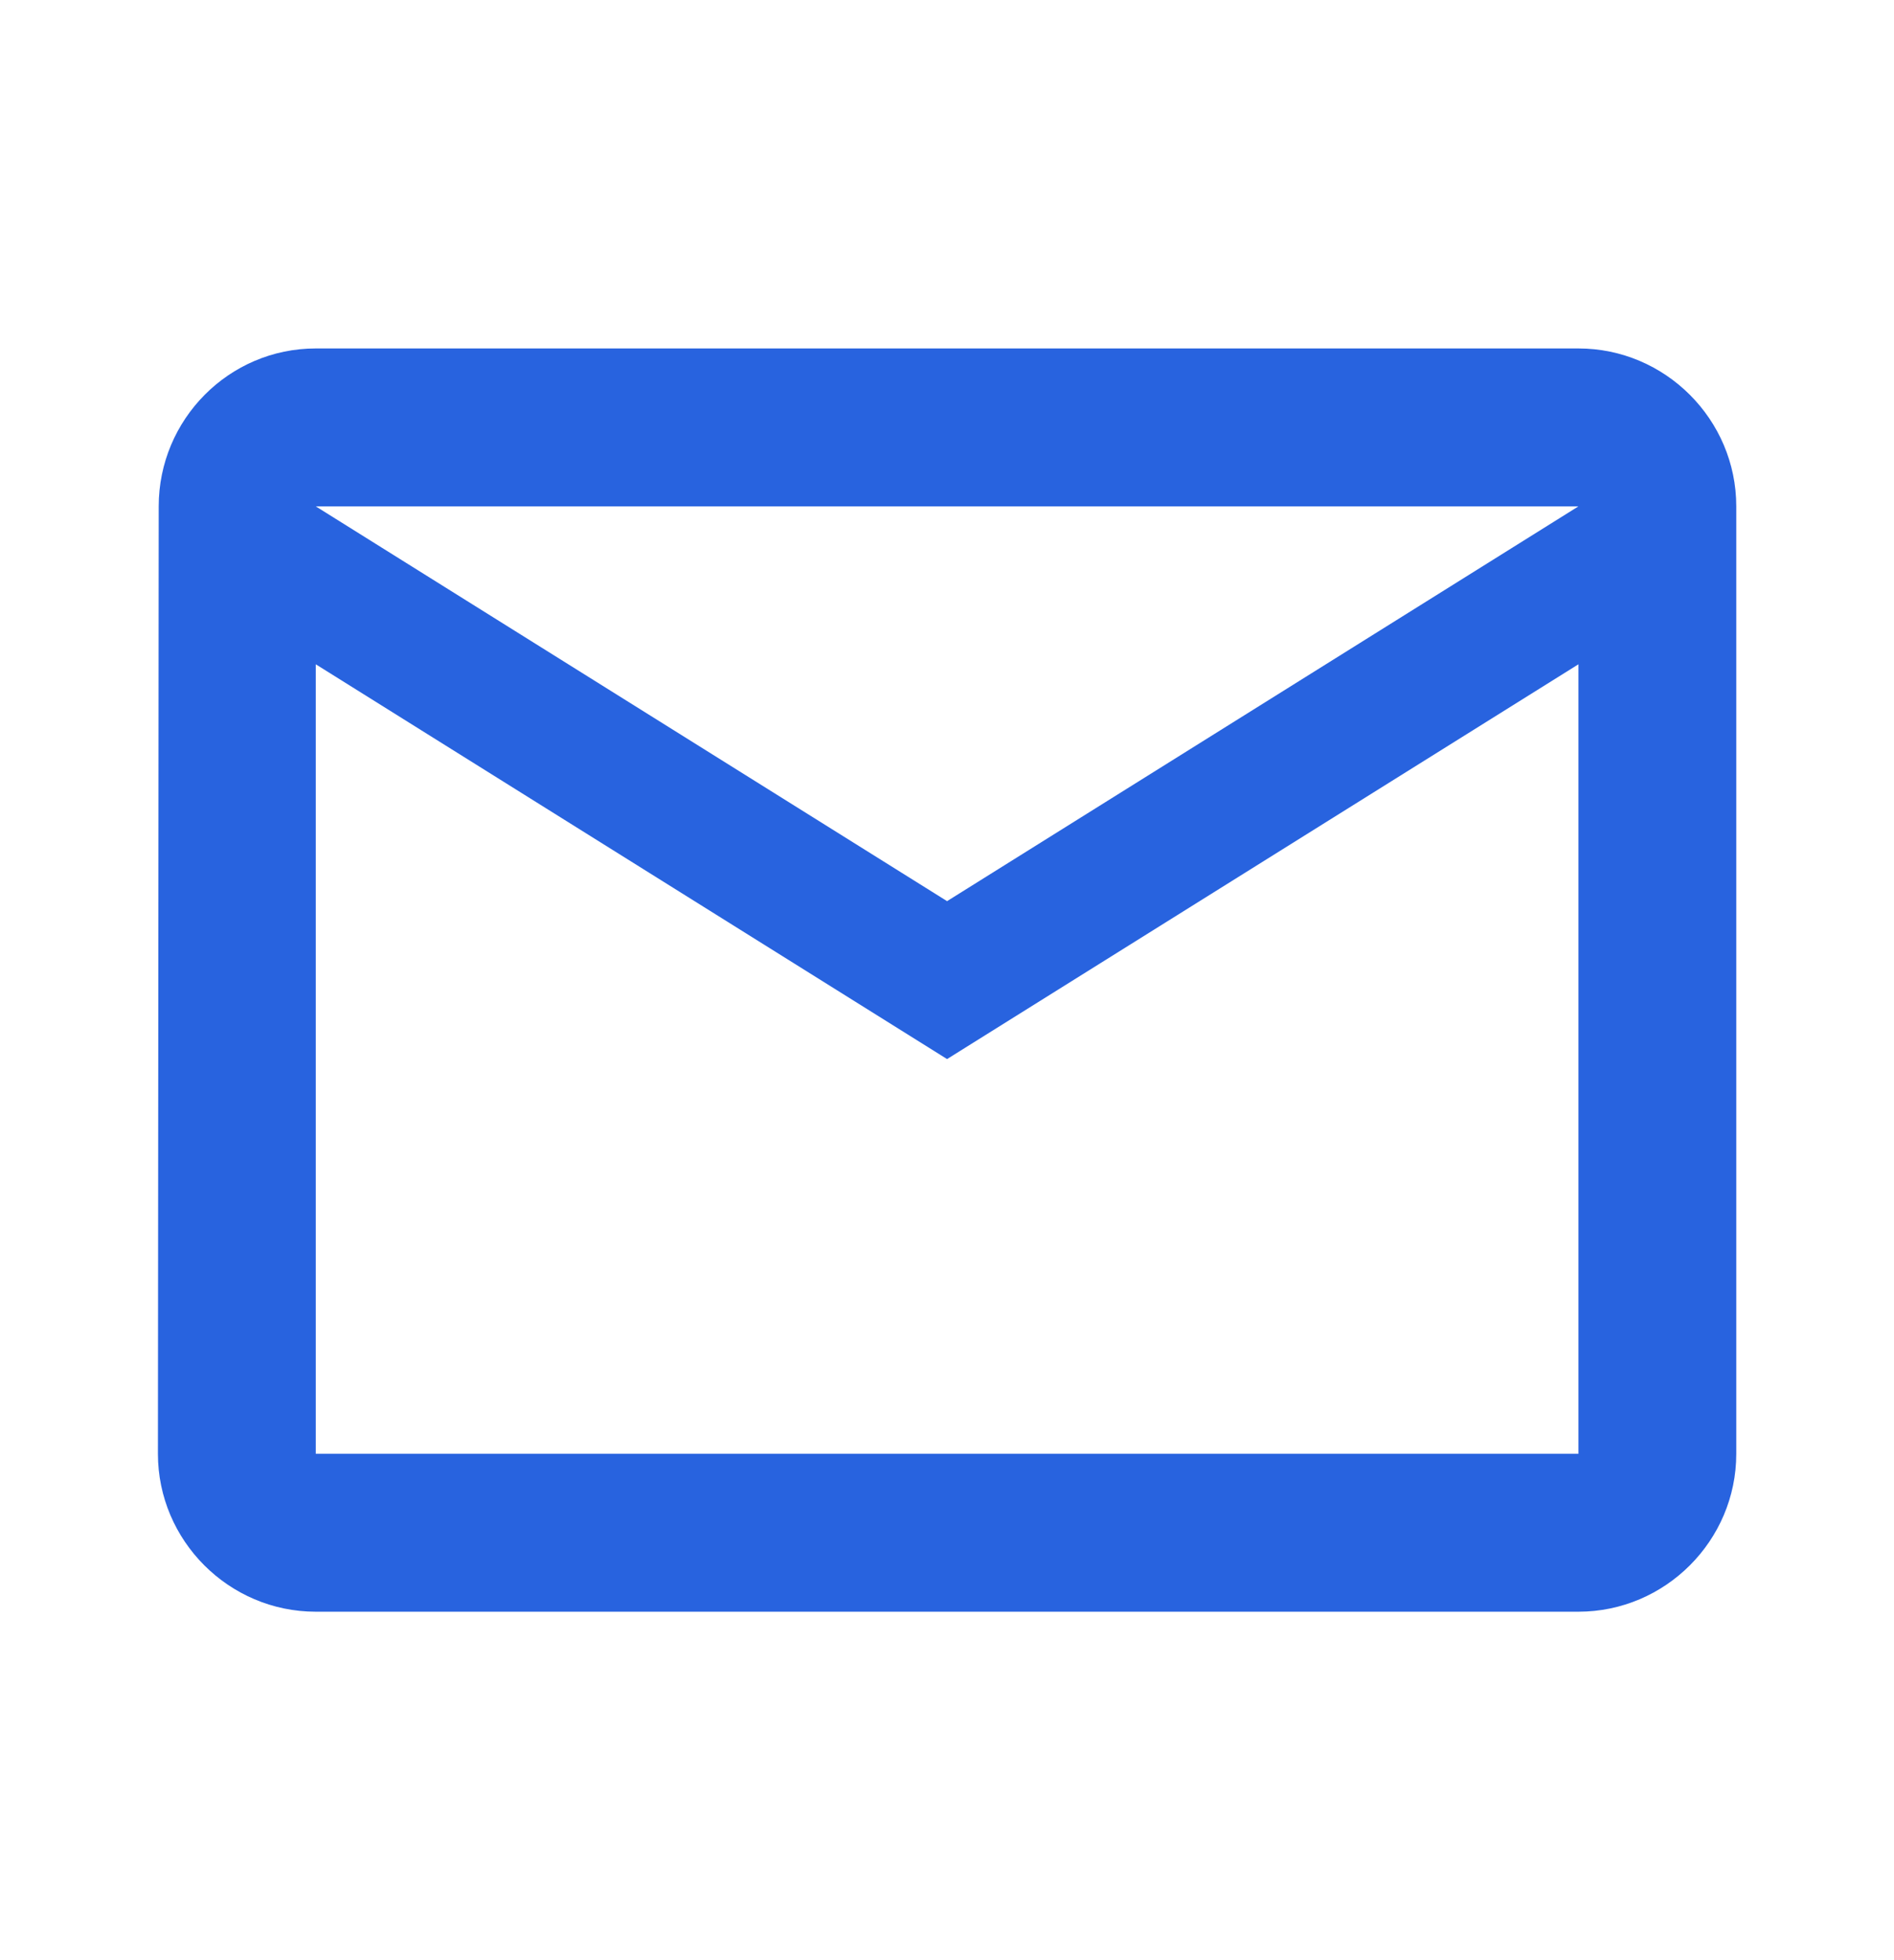 <svg width="29" height="30" viewBox="0 0 29 30" fill="none" xmlns="http://www.w3.org/2000/svg">
<path d="M24.168 5.333H4.835C3.505 5.333 2.43 6.421 2.43 7.75L2.418 22.25C2.418 23.579 3.505 24.667 4.835 24.667H24.168C25.497 24.667 26.585 23.579 26.585 22.25V7.75C26.585 6.421 25.497 5.333 24.168 5.333ZM24.168 22.25H4.835V10.167L14.501 16.209L24.168 10.167V22.25ZM14.501 13.792L4.835 7.75H24.168L14.501 13.792Z" fill="#2863DF"/>
</svg>
